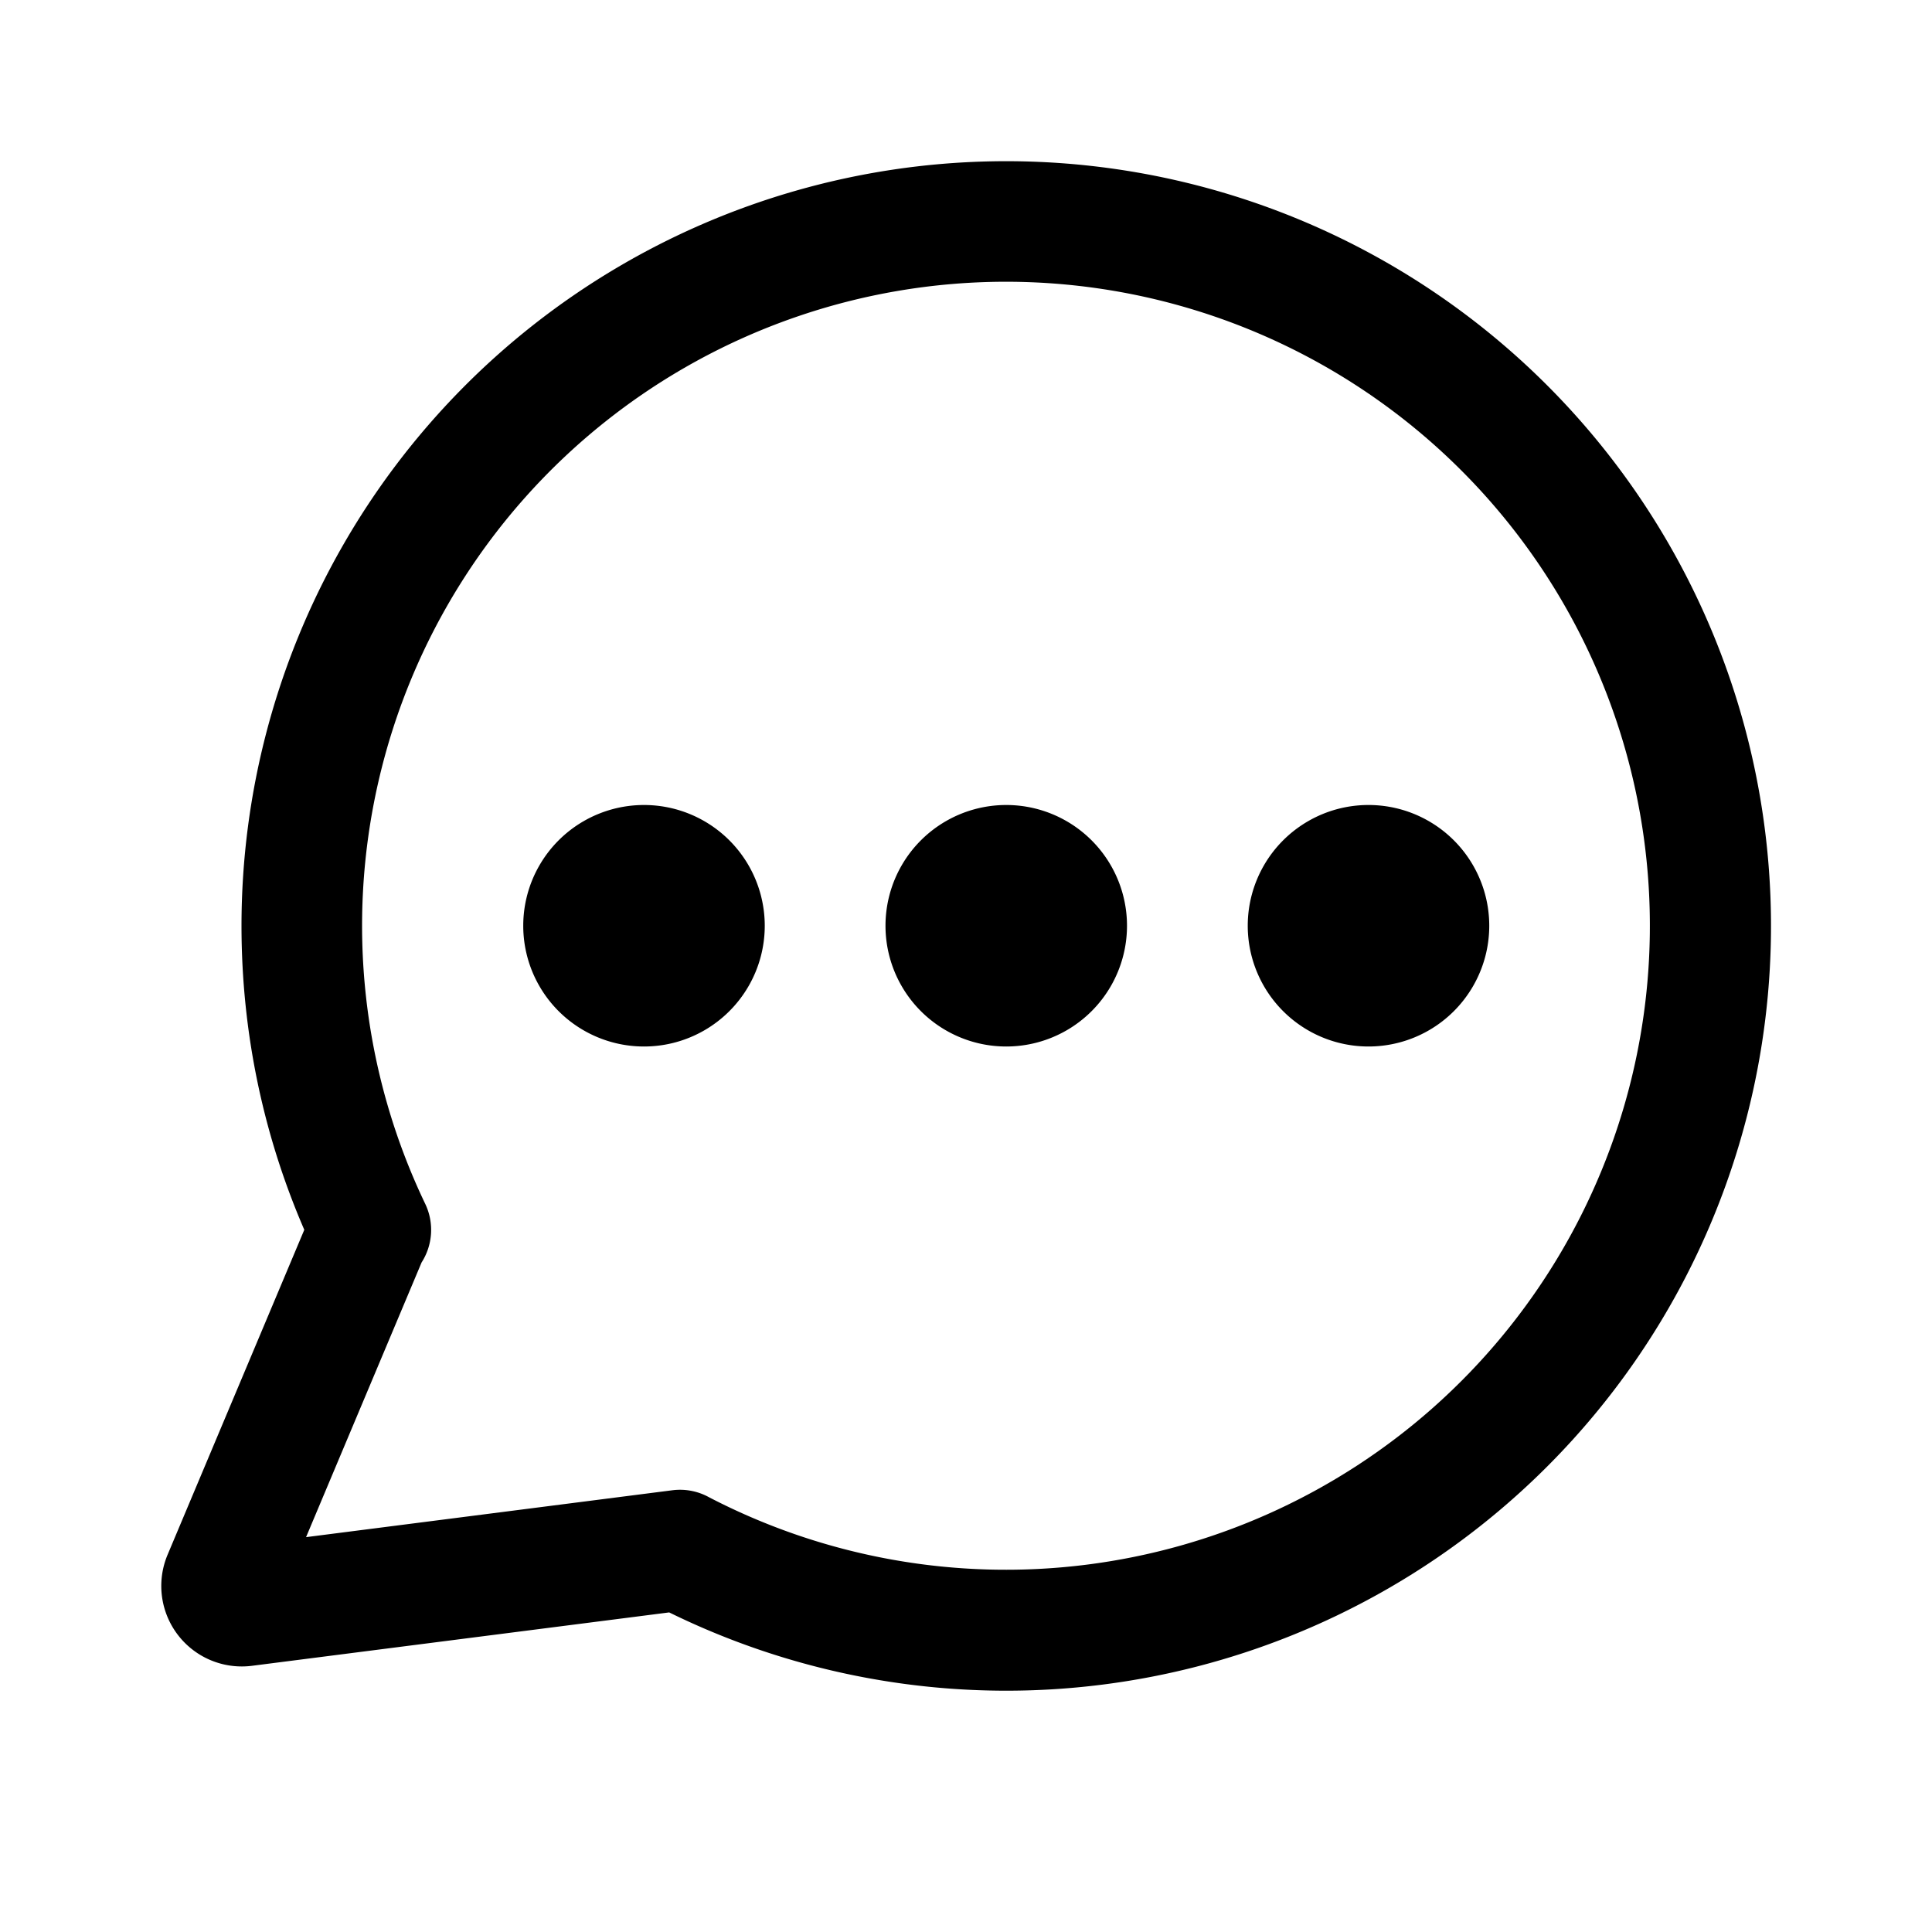 <svg xmlns="http://www.w3.org/2000/svg" width="24" height="24"><path d="M8 13a1.5 1.5 0 100-3 1.5 1.5 0 000 3zm4.5 0a1.5 1.5 0 100-3 1.5 1.5 0 000 3zm6-1.5a1.5 1.5 0 11-3 0 1.5 1.5 0 013 0z"/><path fill-rule="evenodd" d="M3 11.5c0 1.34.278 2.618.78 3.777l-1.698 4.036a1 1 0 001.05 1.38l5.181-.663A9.5 9.5 0 103 11.5zm9.5-8a8 8 0 00-7.218 11.454.75.75 0 01-.045.729l-1.435 3.412 4.547-.582a.746.746 0 01.458.086A8 8 0 1012.5 3.5z"/></svg>